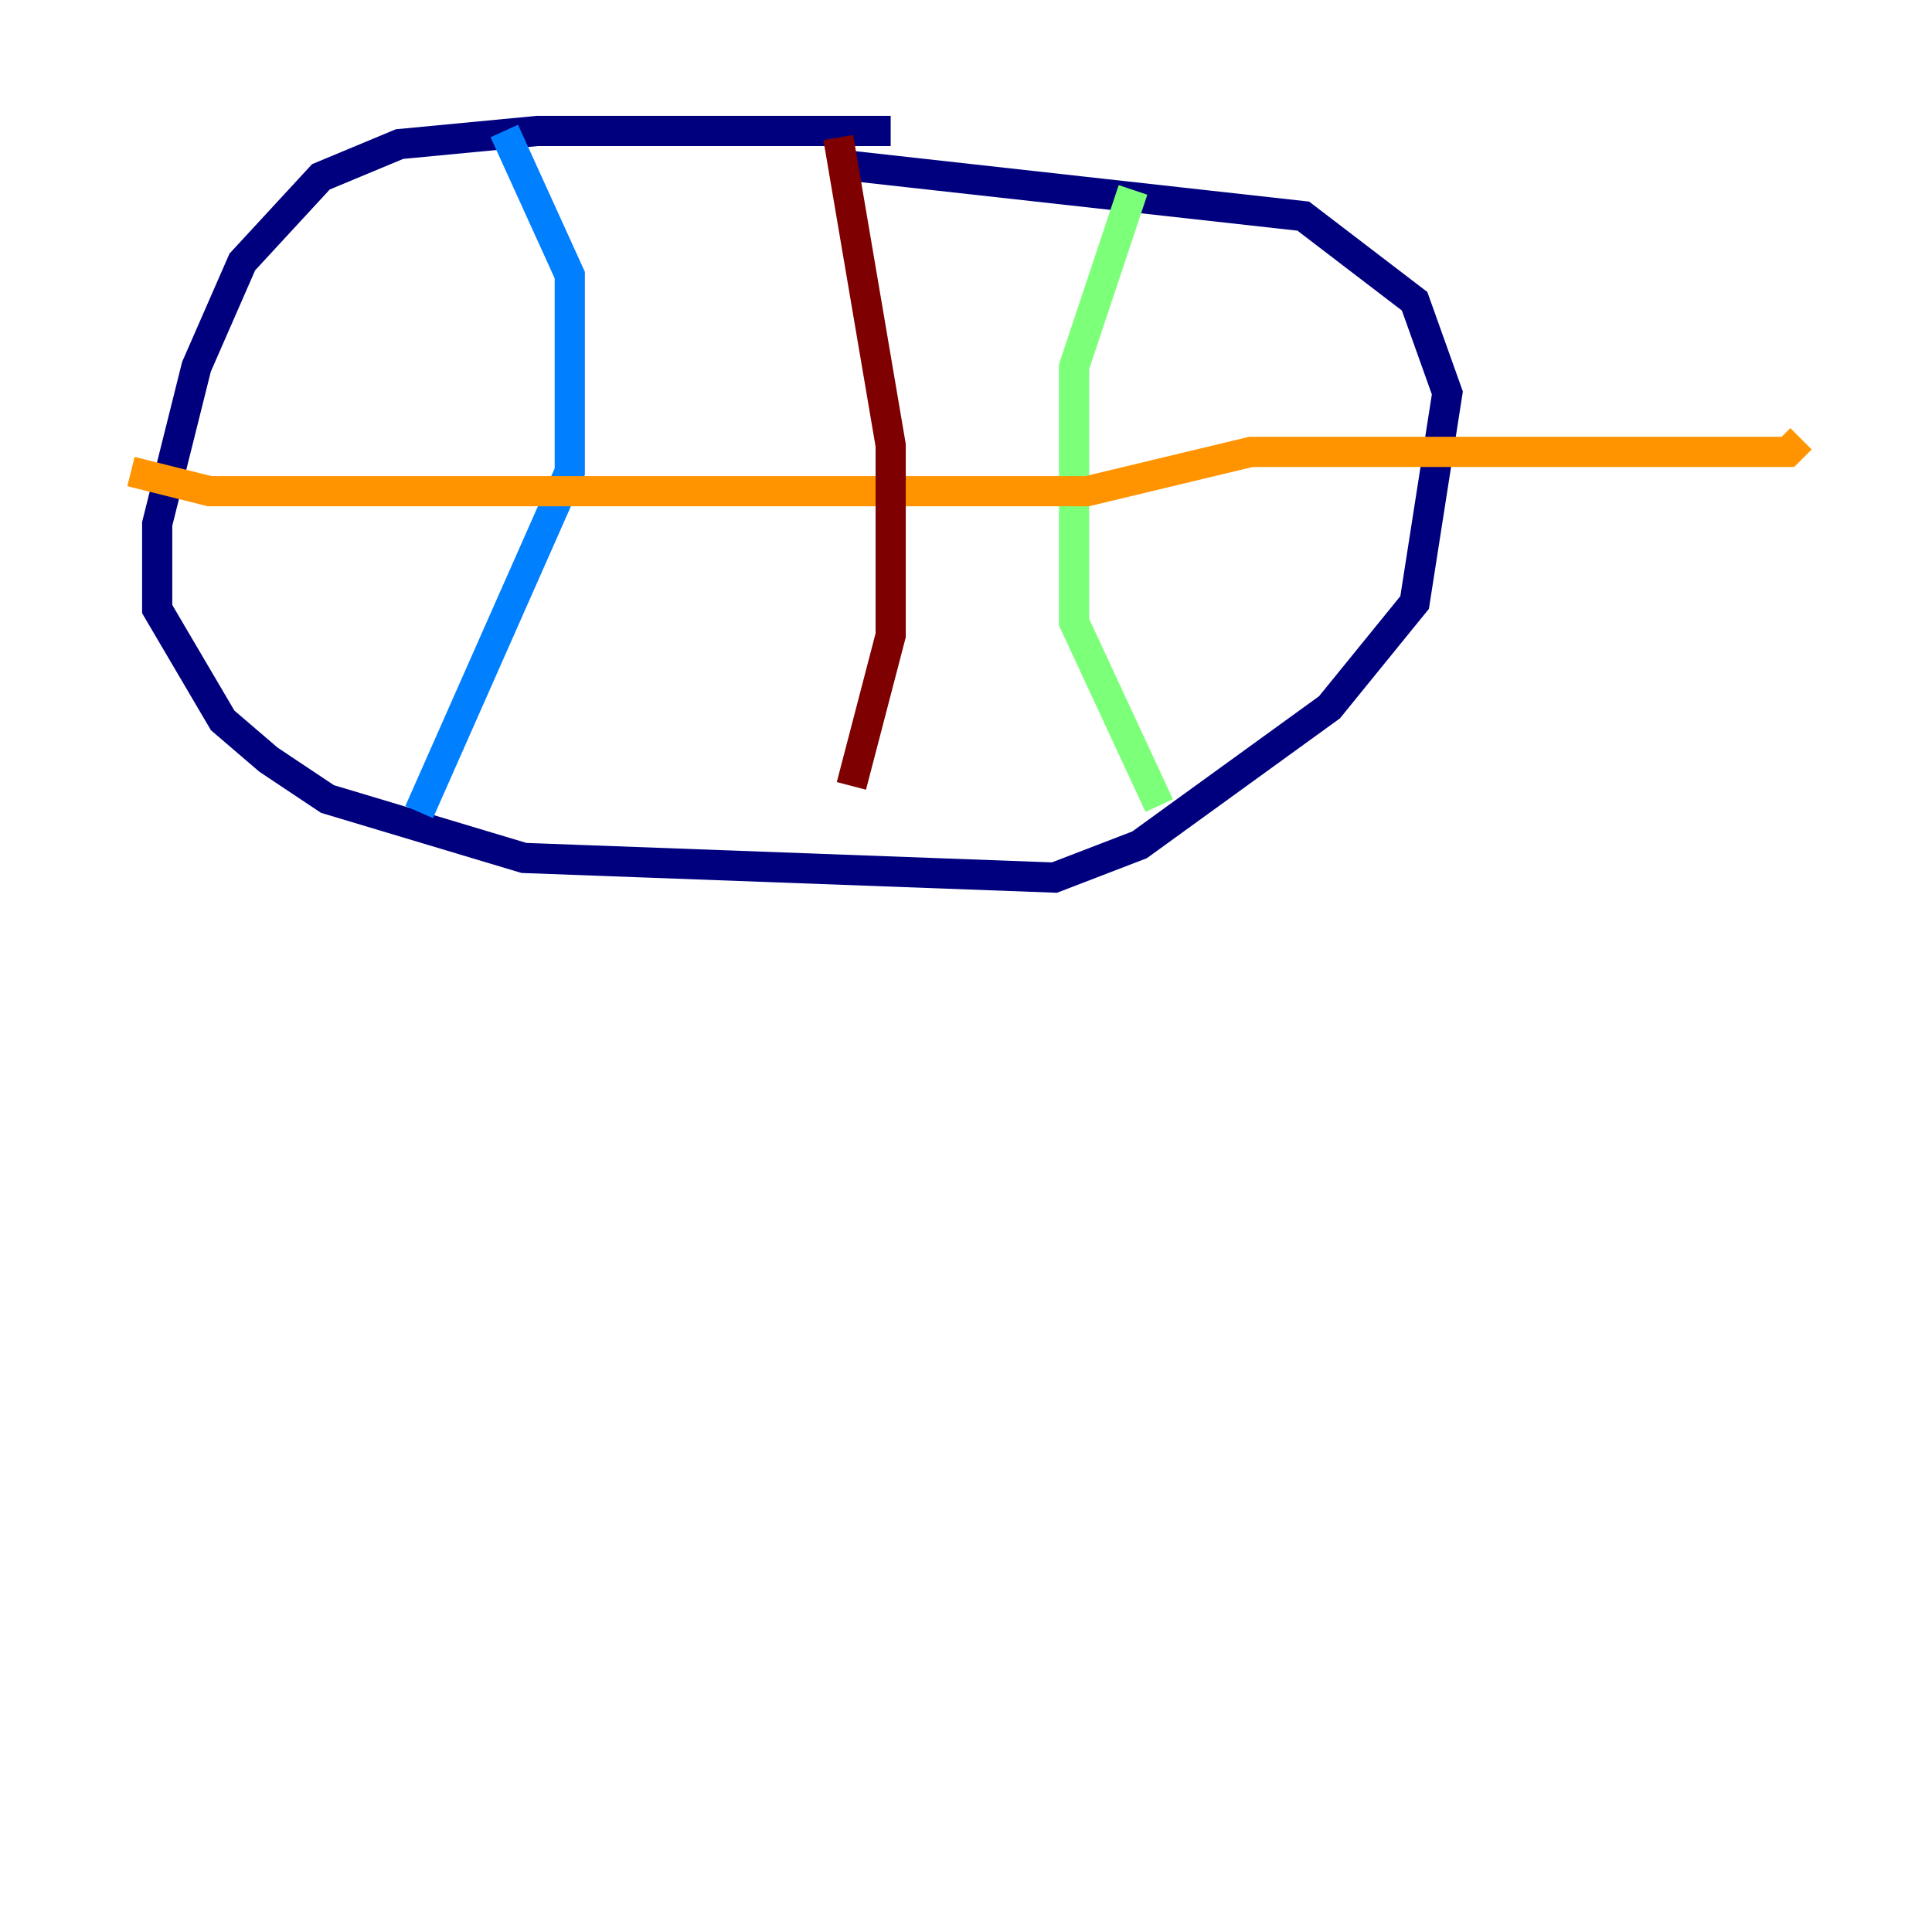 <?xml version="1.0" encoding="utf-8" ?>
<svg baseProfile="tiny" height="128" version="1.2" viewBox="0,0,128,128" width="128" xmlns="http://www.w3.org/2000/svg" xmlns:ev="http://www.w3.org/2001/xml-events" xmlns:xlink="http://www.w3.org/1999/xlink"><defs /><polyline fill="none" points="59.01,8.678 35.58,8.678 26.468,9.546 21.261,11.715 16.054,17.356 13.017,24.298 10.414,34.712 10.414,40.352 14.752,47.729 17.79,50.332 21.695,52.936 34.712,56.841 69.858,58.142 75.498,55.973 88.081,46.861 93.722,39.919 95.891,26.034 93.722,19.959 86.346,14.319 55.105,10.848" stroke="#00007f" stroke-width="2" /><polyline fill="none" points="33.41,8.678 37.749,18.224 37.749,31.241 27.77,53.803" stroke="#0080ff" stroke-width="2" /><polyline fill="none" points="75.064,12.583 71.159,24.298 71.159,41.22 76.8,53.37" stroke="#7cff79" stroke-width="2" /><polyline fill="none" points="8.678,31.241 13.885,32.542 72.027,32.542 82.875,29.939 118.454,29.939 119.322,29.071" stroke="#ff9400" stroke-width="2" /><polyline fill="none" points="55.539,9.112 59.01,29.505 59.01,42.088 56.407,52.068" stroke="#7f0000" stroke-width="2" /></svg>